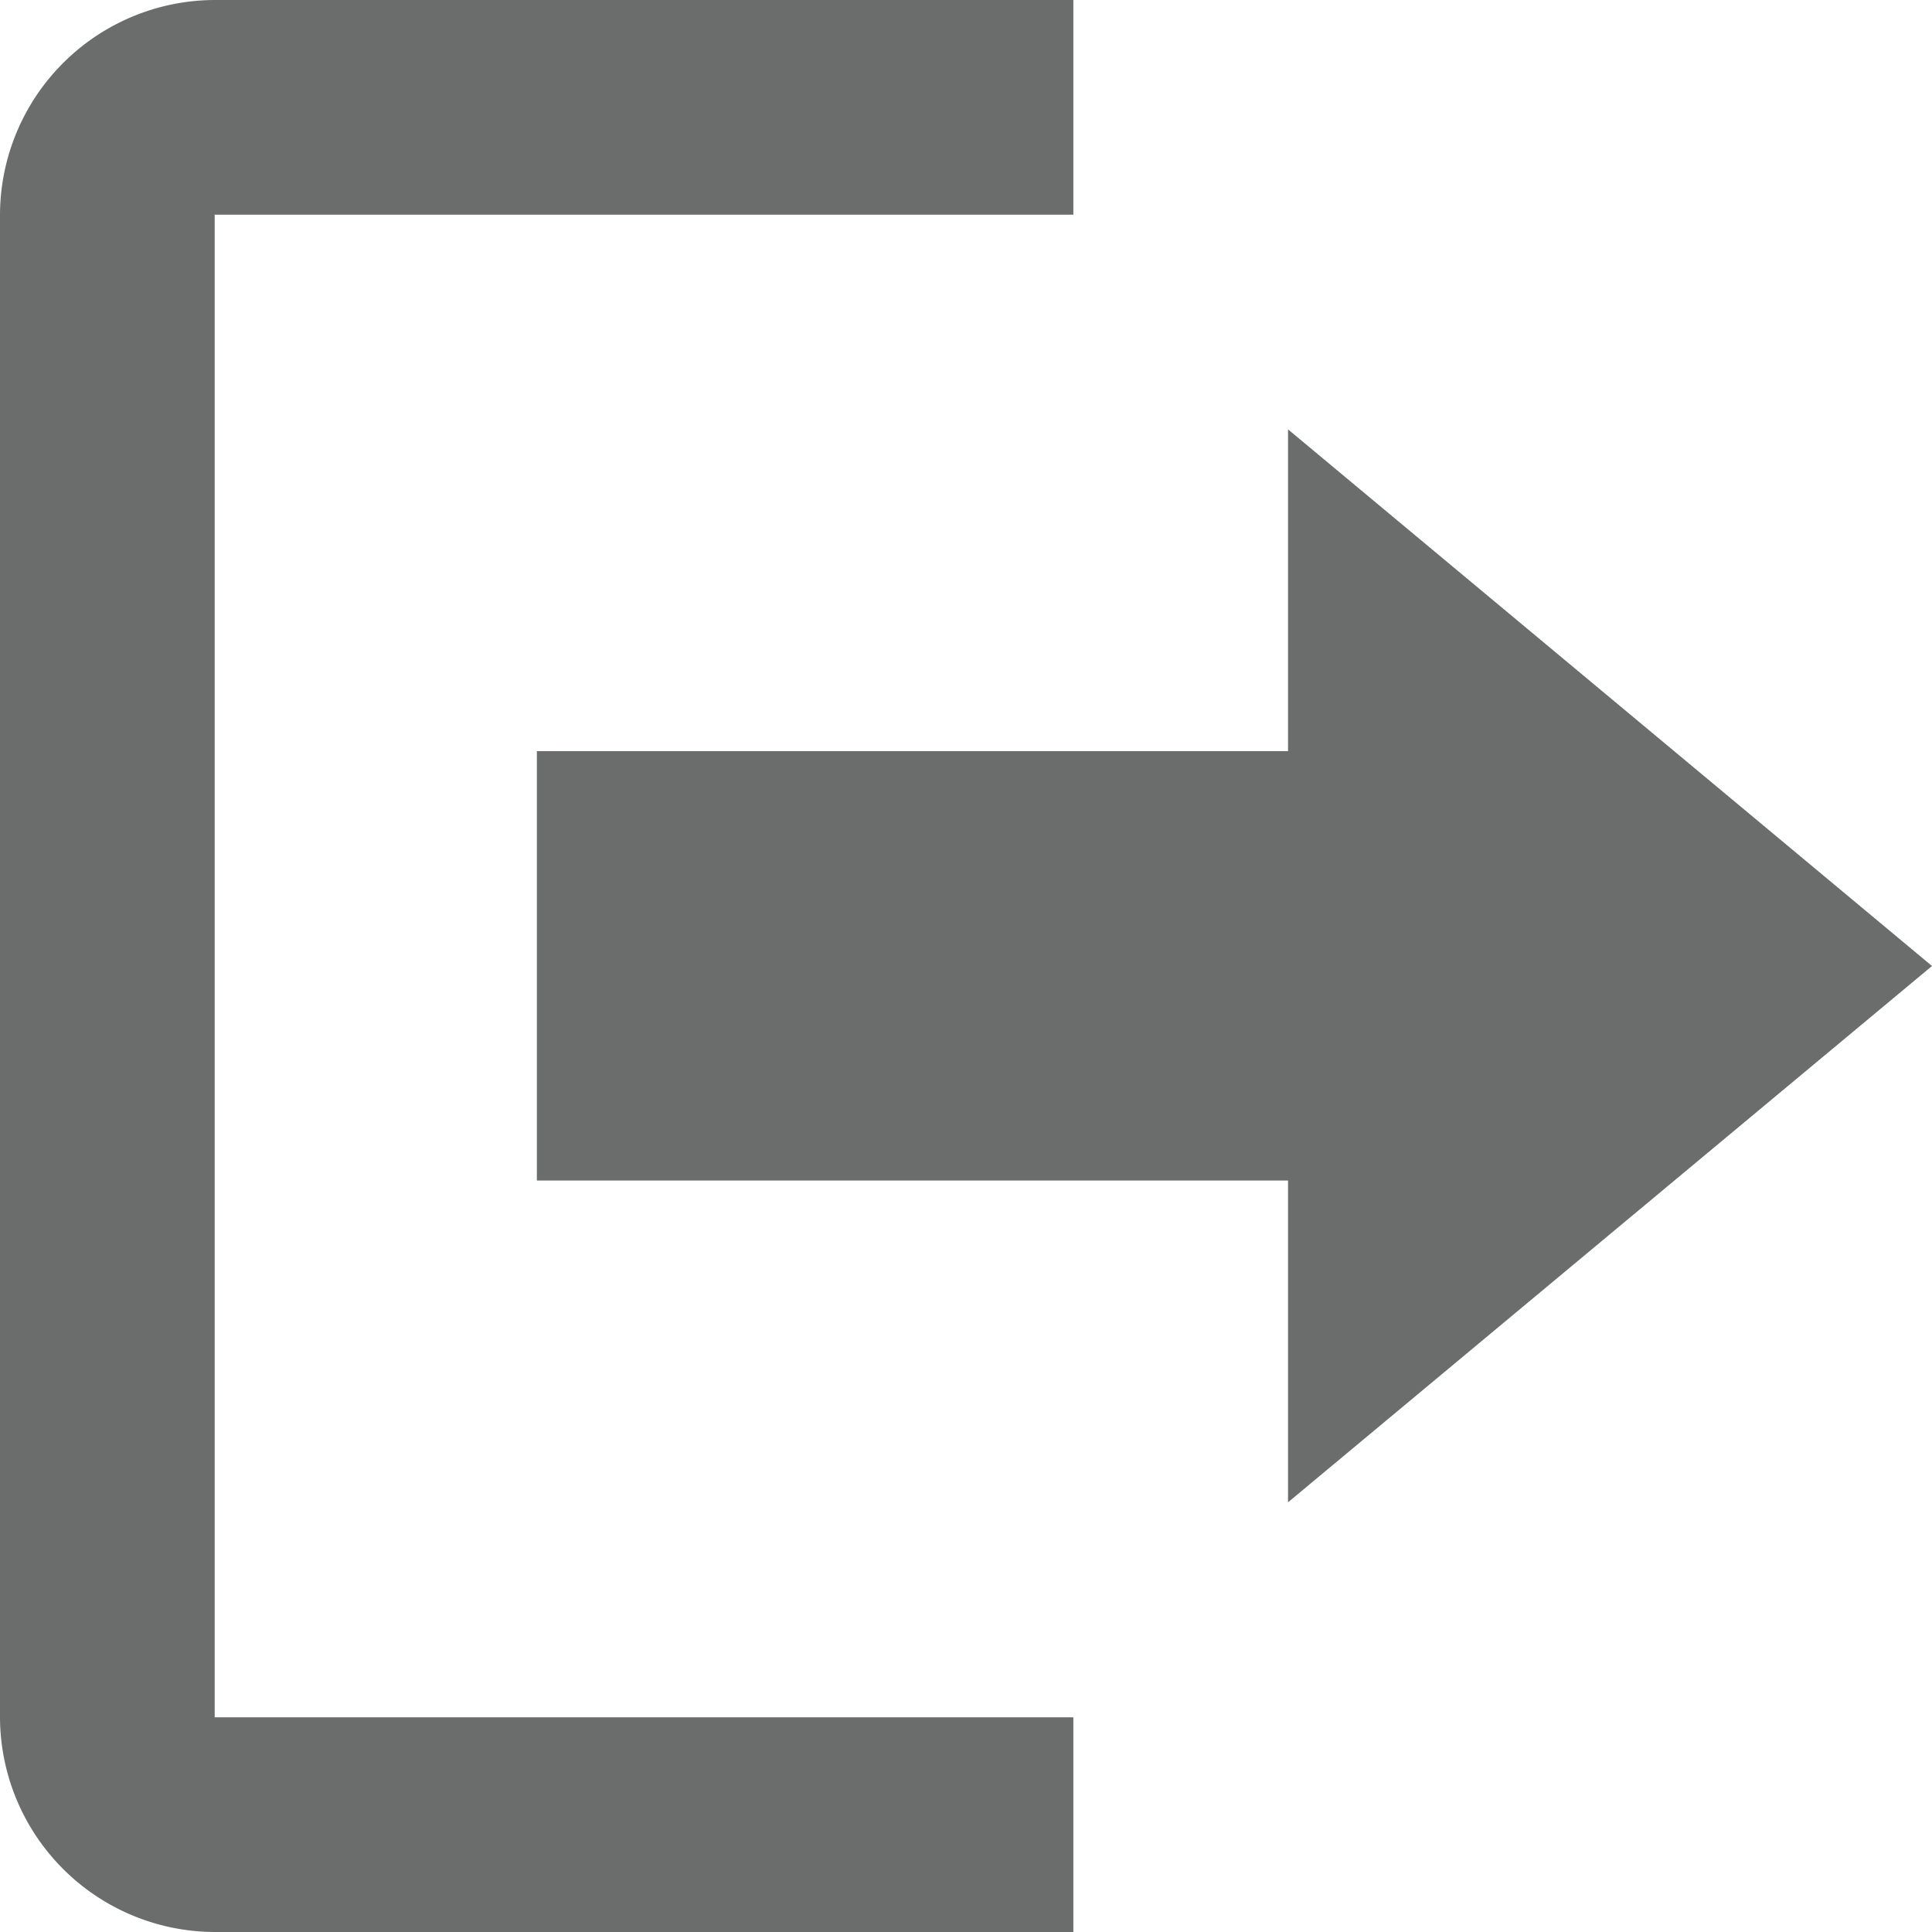 <svg xmlns="http://www.w3.org/2000/svg" width="23.92" height="23.92" viewBox="0 0 23.92 23.92">
  <path id="log-out" d="M25.52,13.56,17.547,6.916V10.9h-9.3v5.316h9.3V20.2ZM4.258,4.258H14.889V1.6H4.258A2.666,2.666,0,0,0,1.6,4.258v18.6A2.666,2.666,0,0,0,4.258,25.52H14.889V22.862H4.258V4.258Z" transform="translate(-1.6 -1.6)" fill="#6b6c6c"/>
</svg>

